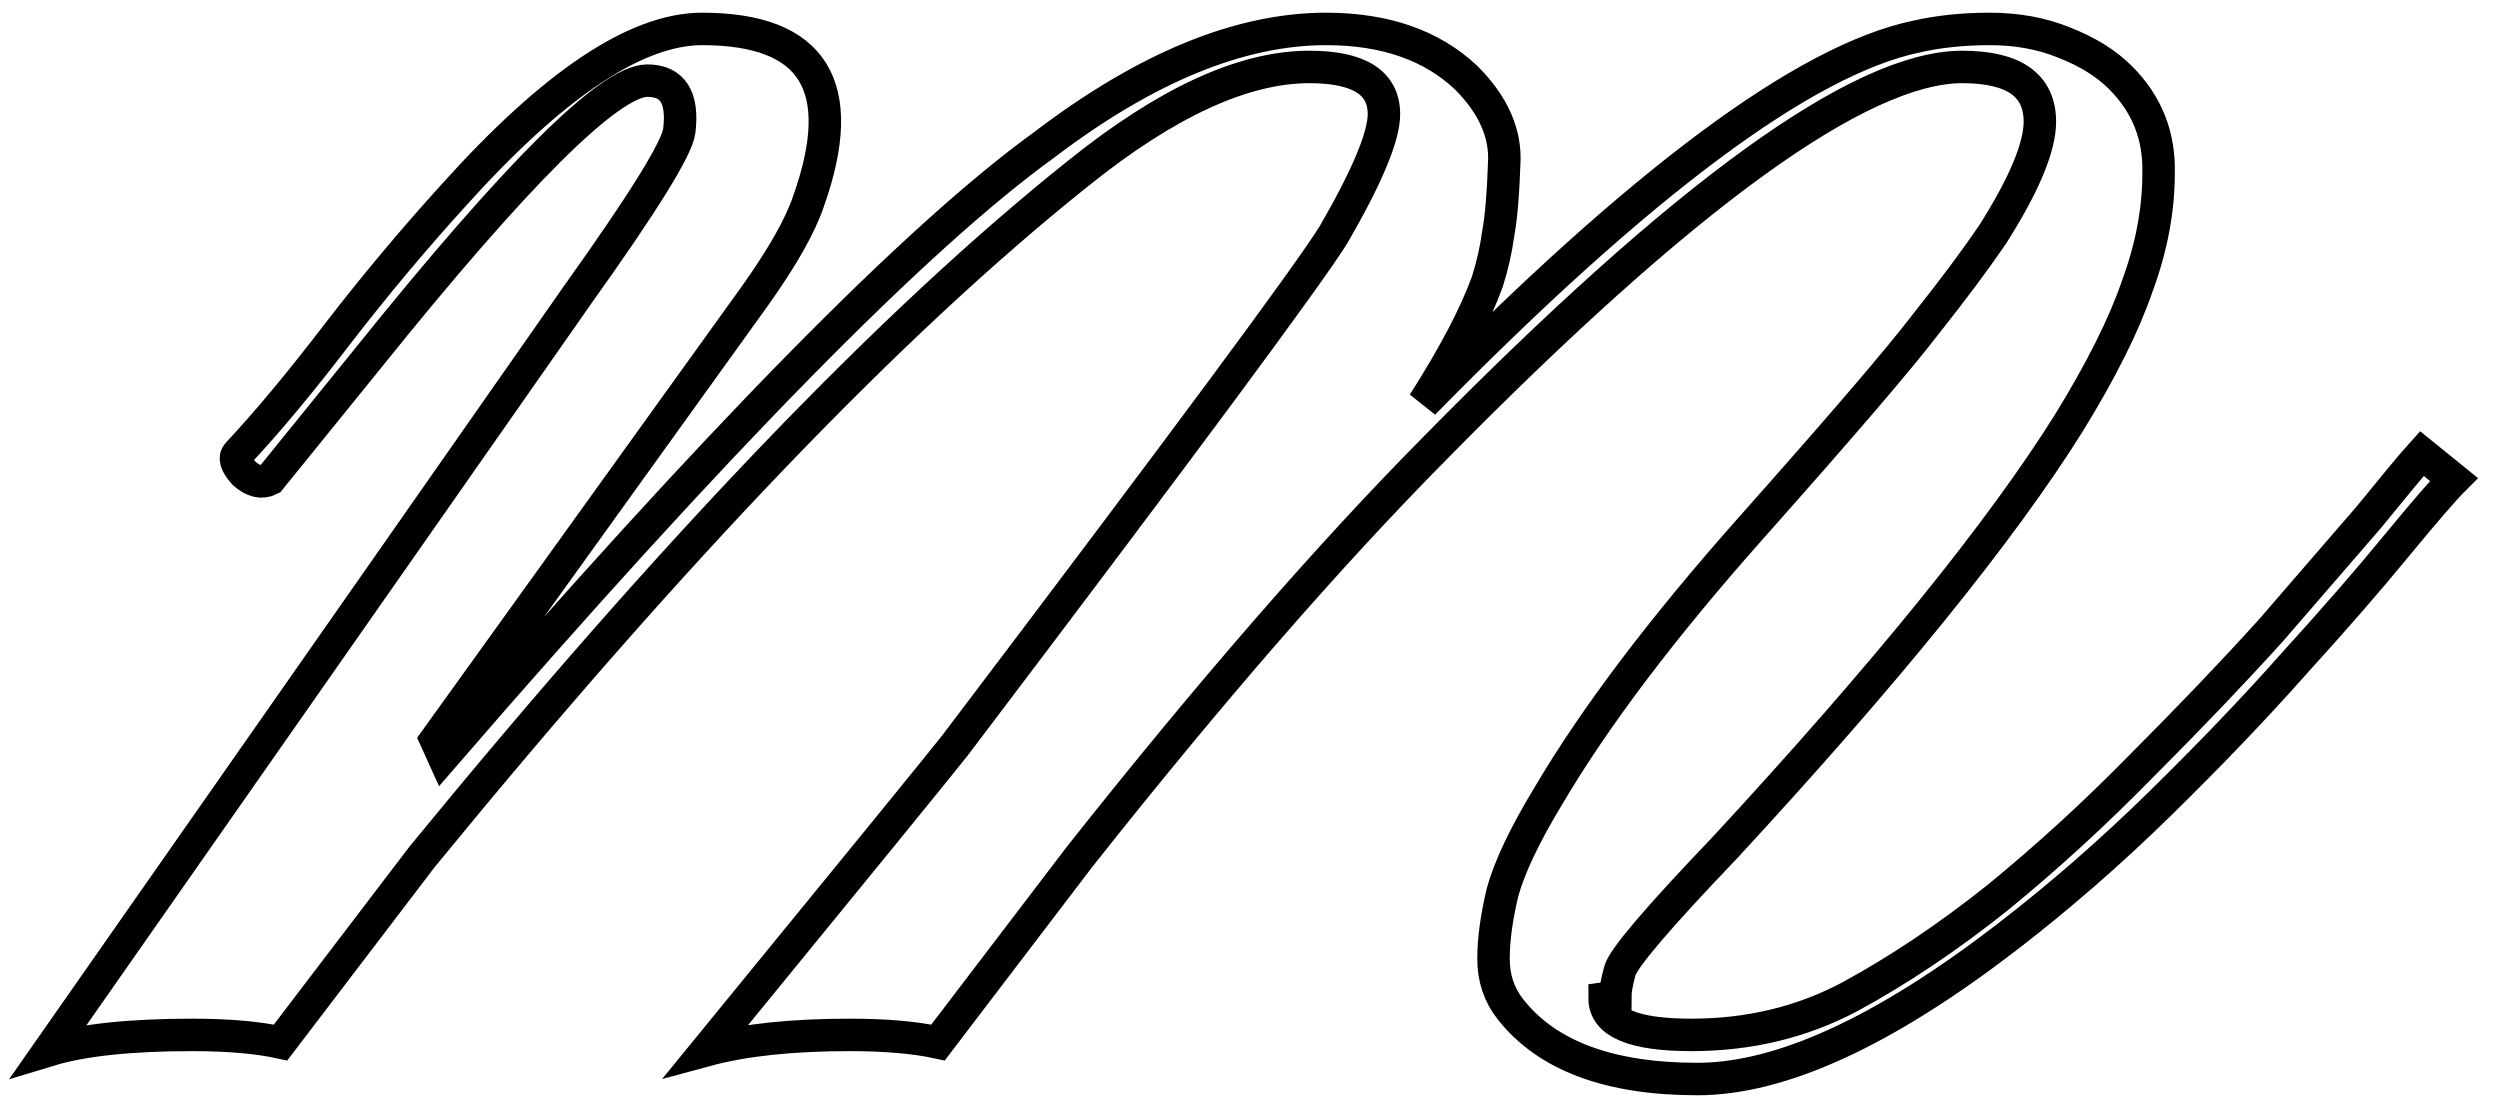 <svg width="77" height="34" viewBox="0 0 77 34" fill="none" xmlns="http://www.w3.org/2000/svg">
<path d="M8.641 32.109C7.922 31.953 7.016 31.875 5.922 31.875C4.016 31.875 2.547 32.031 1.516 32.344L17.781 9.094C19.812 6.25 20.859 4.562 20.922 4.031C21.047 3 20.719 2.484 19.938 2.484C18.781 2.484 15.906 5.344 11.312 11.062L8.312 14.766C8.062 14.891 7.797 14.828 7.516 14.578C7.266 14.297 7.203 14.094 7.328 13.969C8.234 13 9.25 11.781 10.375 10.312C11.531 8.812 12.734 7.375 13.984 6C17.047 2.594 19.594 0.891 21.625 0.891C25.062 0.891 26.156 2.656 24.906 6.188C24.656 6.938 24.109 7.906 23.266 9.094L13.422 22.781L13.656 23.297C22.062 13.578 28.234 7.297 32.172 4.453C35.297 2.078 38.188 0.891 40.844 0.891C42.656 0.891 44.094 1.391 45.156 2.391C46 3.234 46.391 4.125 46.328 5.062C46.297 6 46.234 6.719 46.141 7.219C46.078 7.688 45.969 8.172 45.812 8.672C45.438 9.703 44.781 10.953 43.844 12.422C50.531 5.609 55.594 1.844 59.031 1.125C59.719 0.969 60.469 0.891 61.281 0.891C62.125 0.891 62.891 1.031 63.578 1.312C64.297 1.594 64.875 1.953 65.312 2.391C66.125 3.203 66.516 4.188 66.484 5.344C66.484 6.469 66.266 7.625 65.828 8.812C65.422 10 64.719 11.406 63.719 13.031C61.625 16.375 58.094 20.734 53.125 26.109C51.062 28.266 49.984 29.531 49.891 29.906C49.797 30.25 49.75 30.516 49.75 30.703L49.422 30.75C49.422 31.5 50.312 31.875 52.094 31.875C53.875 31.875 55.5 31.484 56.969 30.703C58.469 29.891 59.984 28.875 61.516 27.656C63.047 26.406 64.531 25.047 65.969 23.578C67.438 22.109 68.766 20.719 69.953 19.406L72.953 15.938C73.766 14.938 74.312 14.281 74.594 13.969L75.578 14.766C75.266 15.078 74.672 15.766 73.797 16.828C72.953 17.859 71.906 19.062 70.656 20.438C69.438 21.812 68.062 23.25 66.531 24.75C65 26.25 63.422 27.625 61.797 28.875C58.016 31.781 54.844 33.234 52.281 33.234C49.562 33.234 47.641 32.516 46.516 31.078C46.172 30.641 46 30.125 46 29.531C46 28.938 46.094 28.25 46.281 27.469C46.5 26.688 46.969 25.703 47.688 24.516C49.125 22.078 51.219 19.312 53.969 16.219C56.719 13.125 58.5 11.047 59.312 9.984C60.156 8.922 60.844 8 61.375 7.219C62.344 5.688 62.828 4.531 62.828 3.75C62.828 2.625 62.031 2.062 60.438 2.062C57.312 2.062 51.906 5.969 44.219 13.781C40.938 17.094 37.281 21.297 33.25 26.391L28.891 32.109C28.172 31.953 27.266 31.875 26.172 31.875C24.391 31.875 22.922 32.031 21.766 32.344C26.391 26.688 28.938 23.562 29.406 22.969C36.438 13.688 40.328 8.438 41.078 7.219C42.109 5.438 42.625 4.203 42.625 3.516C42.625 2.547 41.859 2.062 40.328 2.062C38.297 2.062 35.922 3.156 33.203 5.344C27.484 9.906 20.75 16.922 13 26.391L8.641 32.109Z" stroke="black"/>
</svg>
